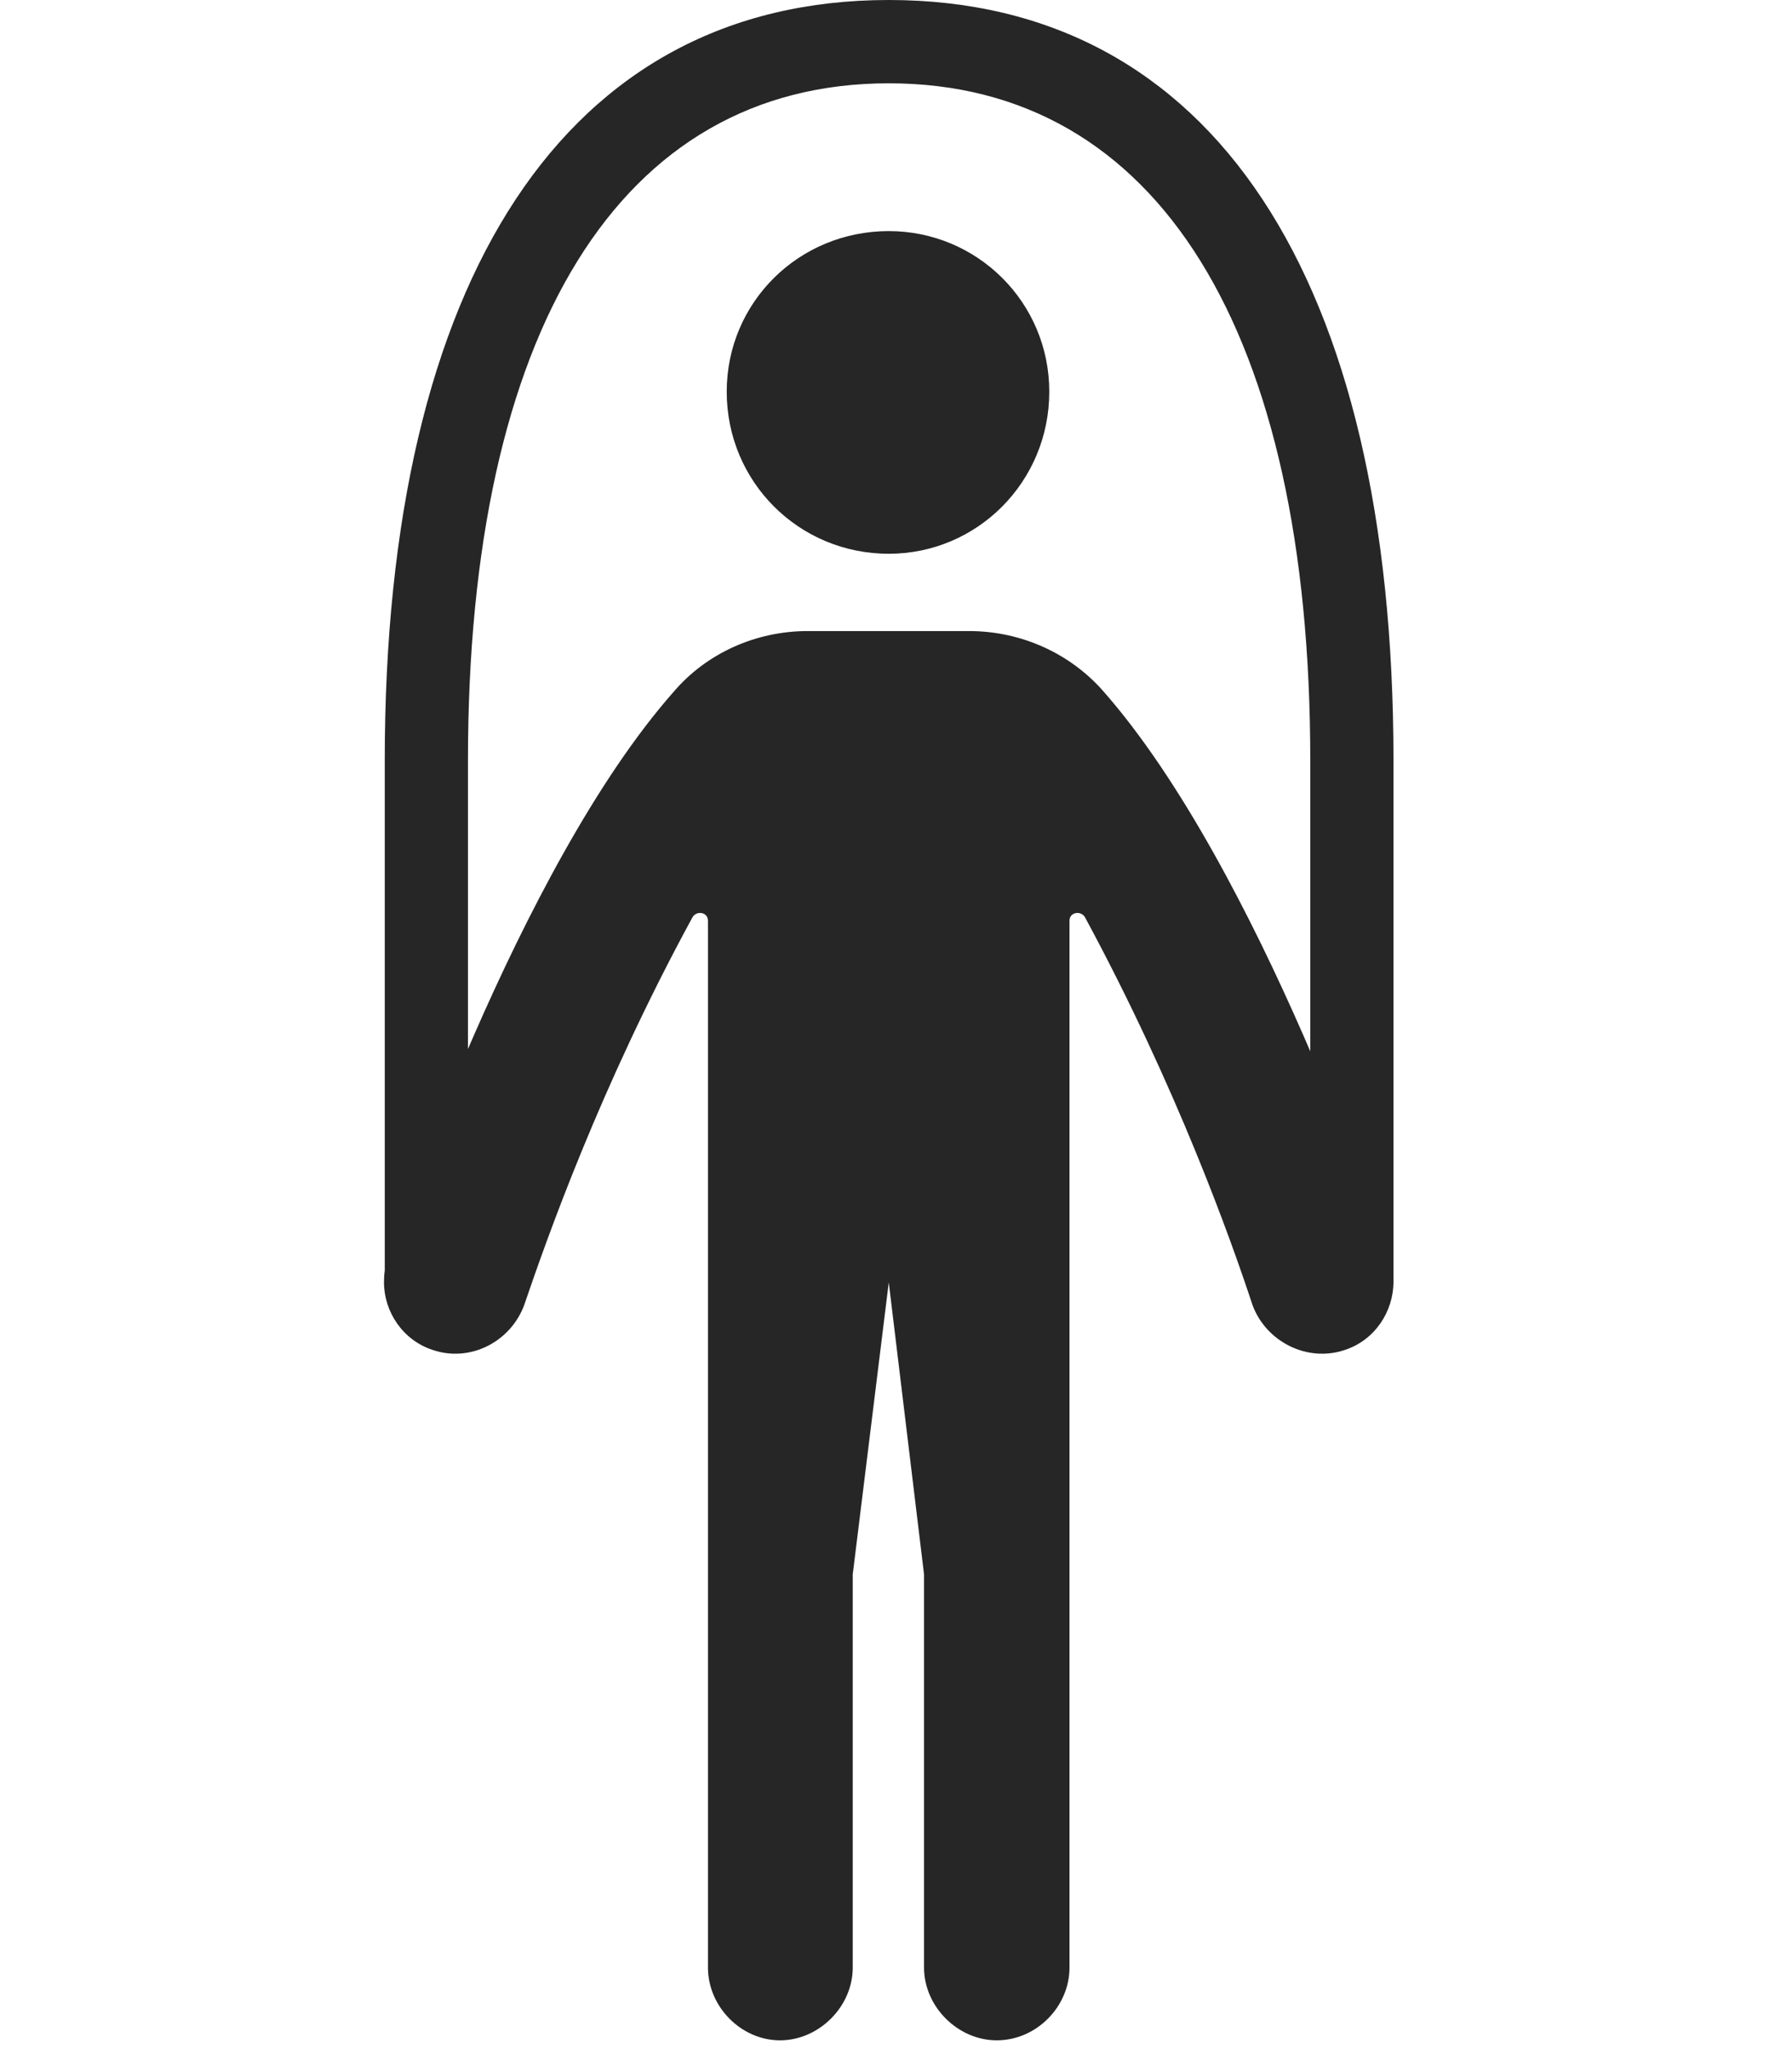 <svg width="28" height="32" viewBox="0 0 28 32" fill="none" xmlns="http://www.w3.org/2000/svg">
<path d="M13.887 8.648C15.27 8.648 16.395 7.523 16.395 6.117C16.395 4.723 15.27 3.609 13.887 3.609C12.48 3.609 11.355 4.723 11.355 6.117C11.355 7.523 12.48 8.648 13.887 8.648ZM12.188 31.863C12.797 31.863 13.324 31.336 13.324 30.727V24.586L13.887 20.027L14.438 24.586V30.727C14.438 31.336 14.965 31.863 15.574 31.863C16.195 31.863 16.711 31.336 16.711 30.727V14.379C16.711 14.238 16.898 14.215 16.957 14.332C18.387 16.98 19.23 19.348 19.57 20.379C19.781 20.953 20.426 21.281 21.012 21.082C21.48 20.93 21.773 20.484 21.773 20.016C21.773 19.898 21.75 19.77 21.715 19.652C21.645 19.406 19.676 13.559 17.238 10.793C16.723 10.207 15.961 9.855 15.141 9.855H12.621C11.801 9.855 11.039 10.207 10.535 10.793C8.086 13.559 6.129 19.406 6.059 19.652C6.012 19.77 6 19.91 6 20.027C6 20.484 6.293 20.93 6.762 21.082C7.348 21.281 7.98 20.953 8.191 20.379C8.543 19.348 9.375 16.98 10.816 14.332C10.875 14.215 11.062 14.238 11.062 14.379V30.727C11.062 31.336 11.578 31.863 12.188 31.863ZM13.887 1.301C18.094 1.301 20.473 5.18 20.473 11.871V20.027H21.773V11.871C21.773 4.336 18.938 0 13.887 0C8.848 0 6.012 4.336 6.012 11.871V20.039H7.312V11.871C7.312 5.18 9.68 1.301 13.887 1.301Z" fill="black" fill-opacity="0.85"/>
</svg>
